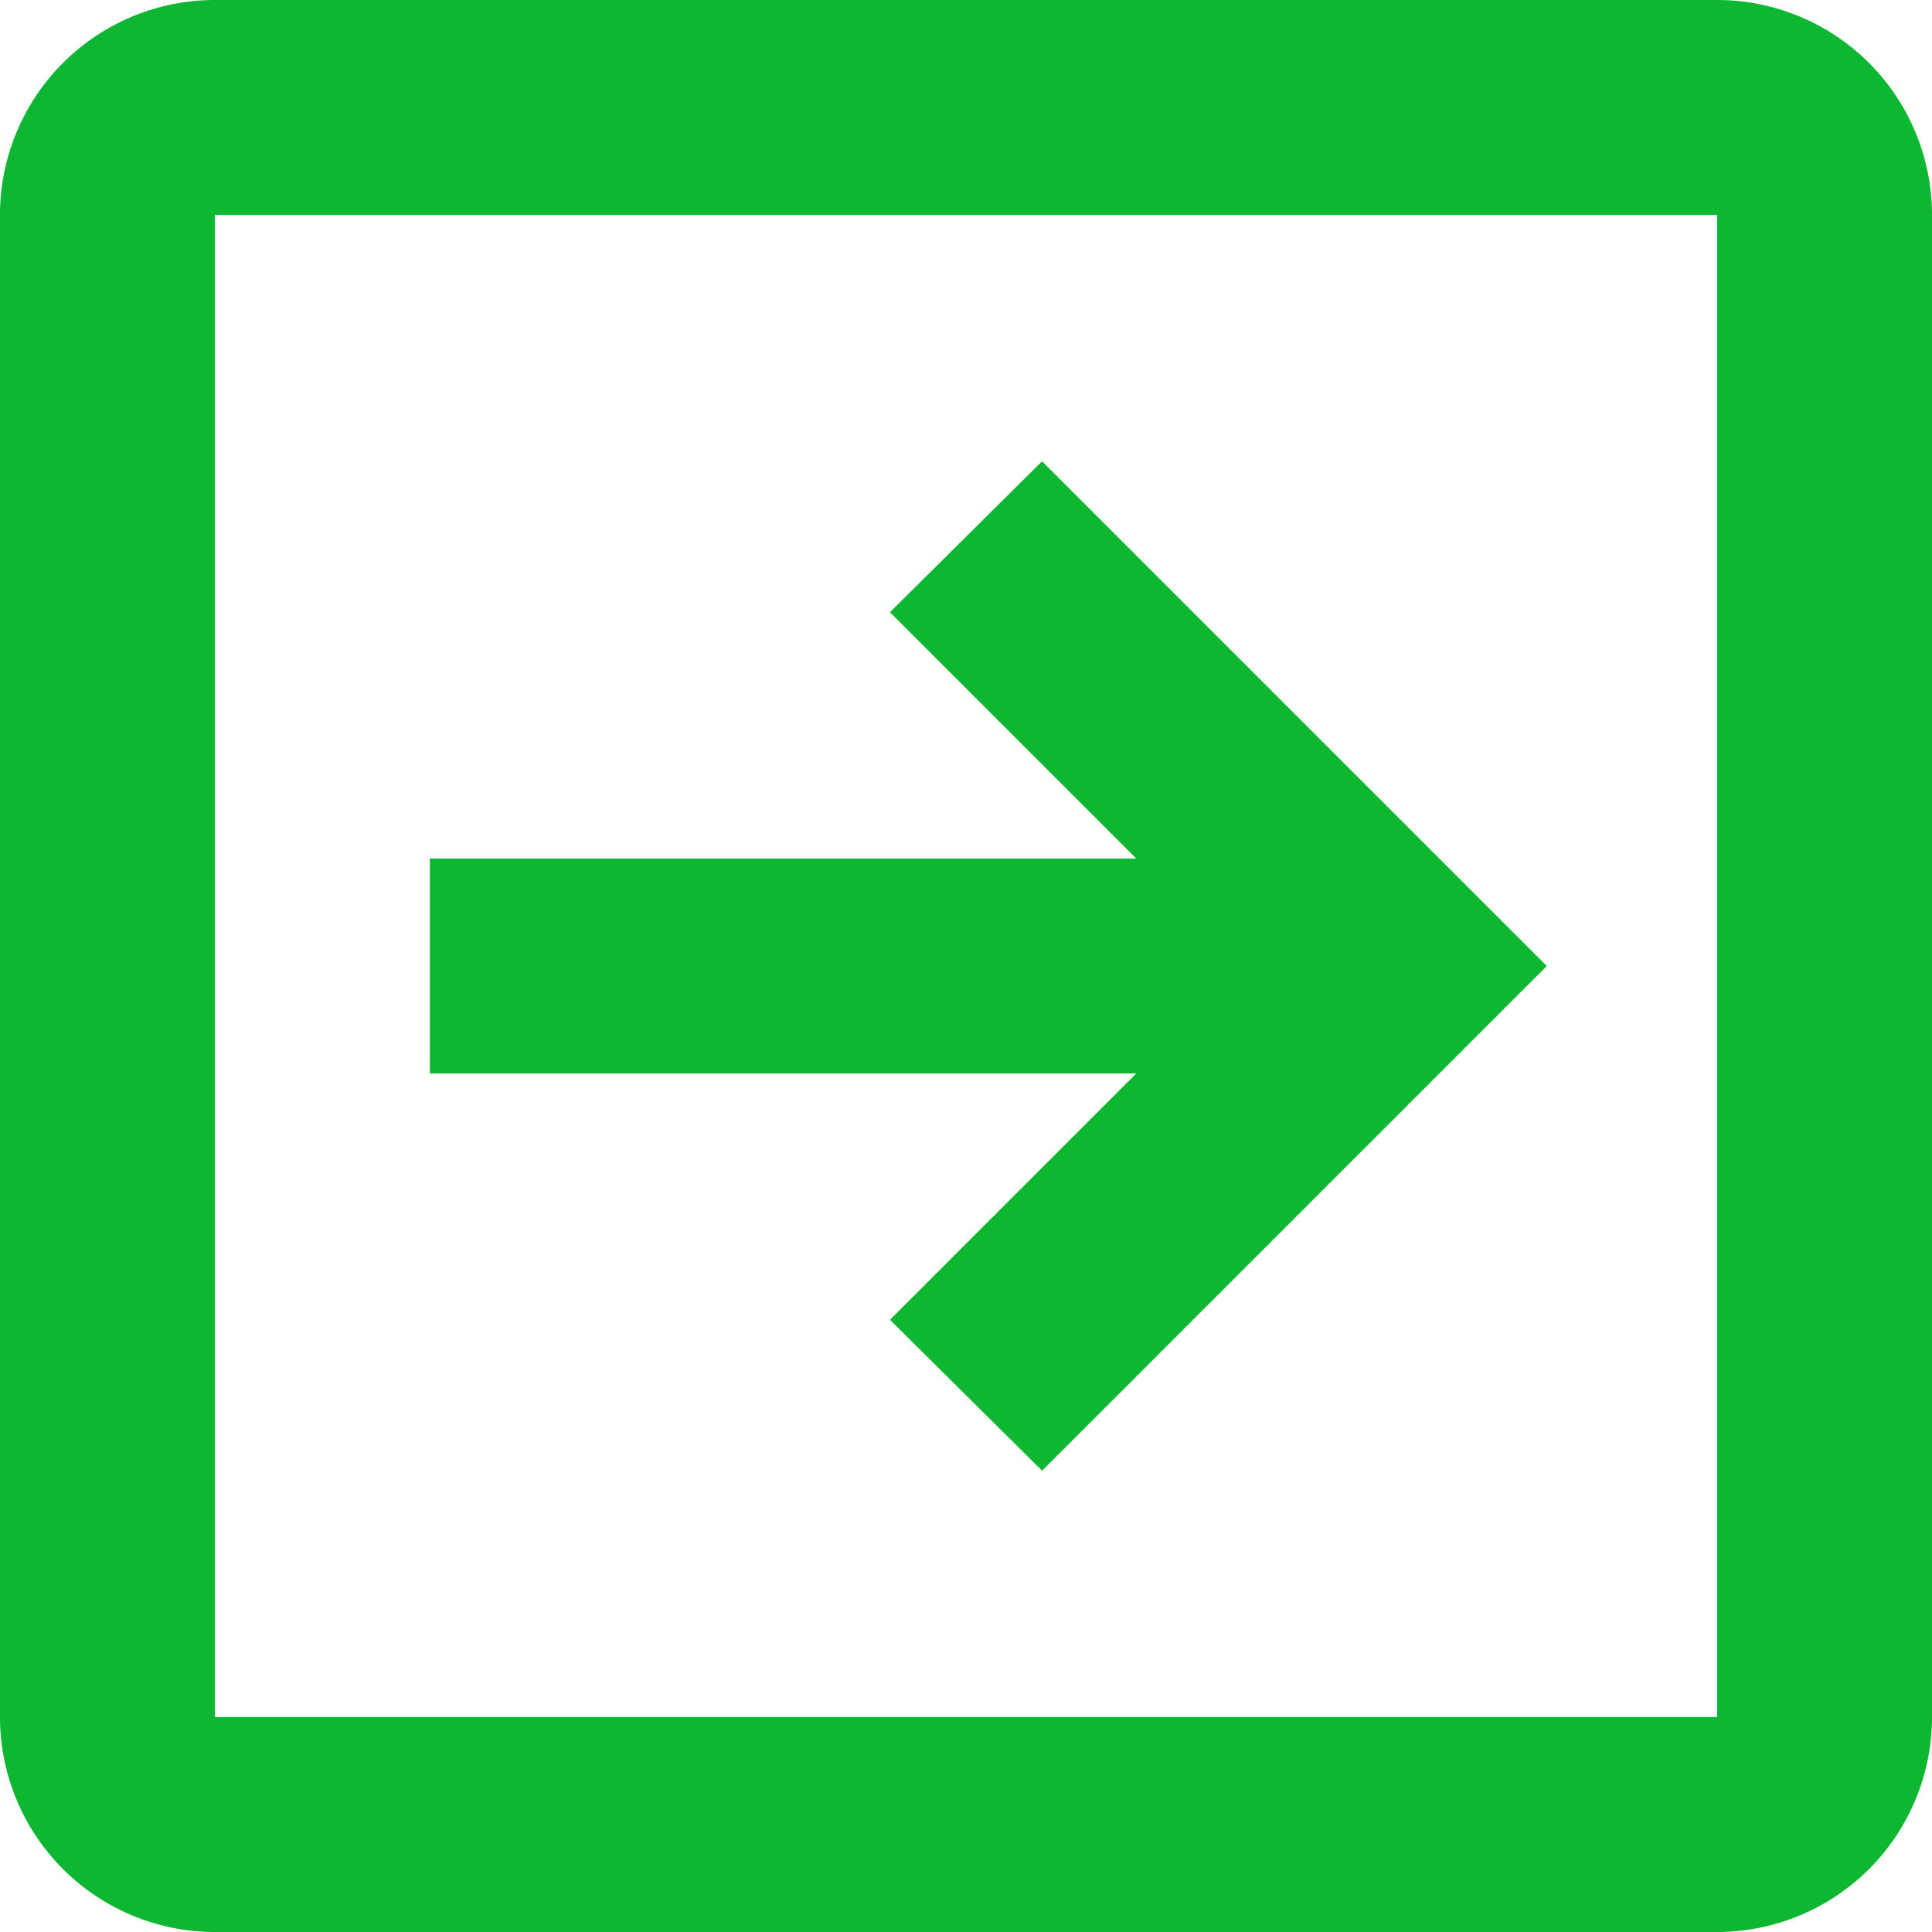 <svg xmlns="http://www.w3.org/2000/svg" viewBox="0 0 16 16"><defs><style>.cls-1{fill:#0db731;}</style></defs><title>icoVer</title><g id="Layer_2" data-name="Layer 2"><g id="Mockups"><path class="cls-1" d="M0,1.78V14.22A1.78,1.78,0,0,0,1.78,16H14.22A1.78,1.78,0,0,0,16,14.22V1.78A1.78,1.78,0,0,0,14.22,0H1.78A1.78,1.78,0,0,0,0,1.78Zm14.22,0V14.22H1.78V1.78Z"/><polygon class="cls-1" points="8.63 3.82 7.37 5.07 9.41 7.11 3.56 7.11 3.56 8.89 9.41 8.89 7.37 10.93 8.63 12.18 12.81 8 8.63 3.82"/></g></g></svg>